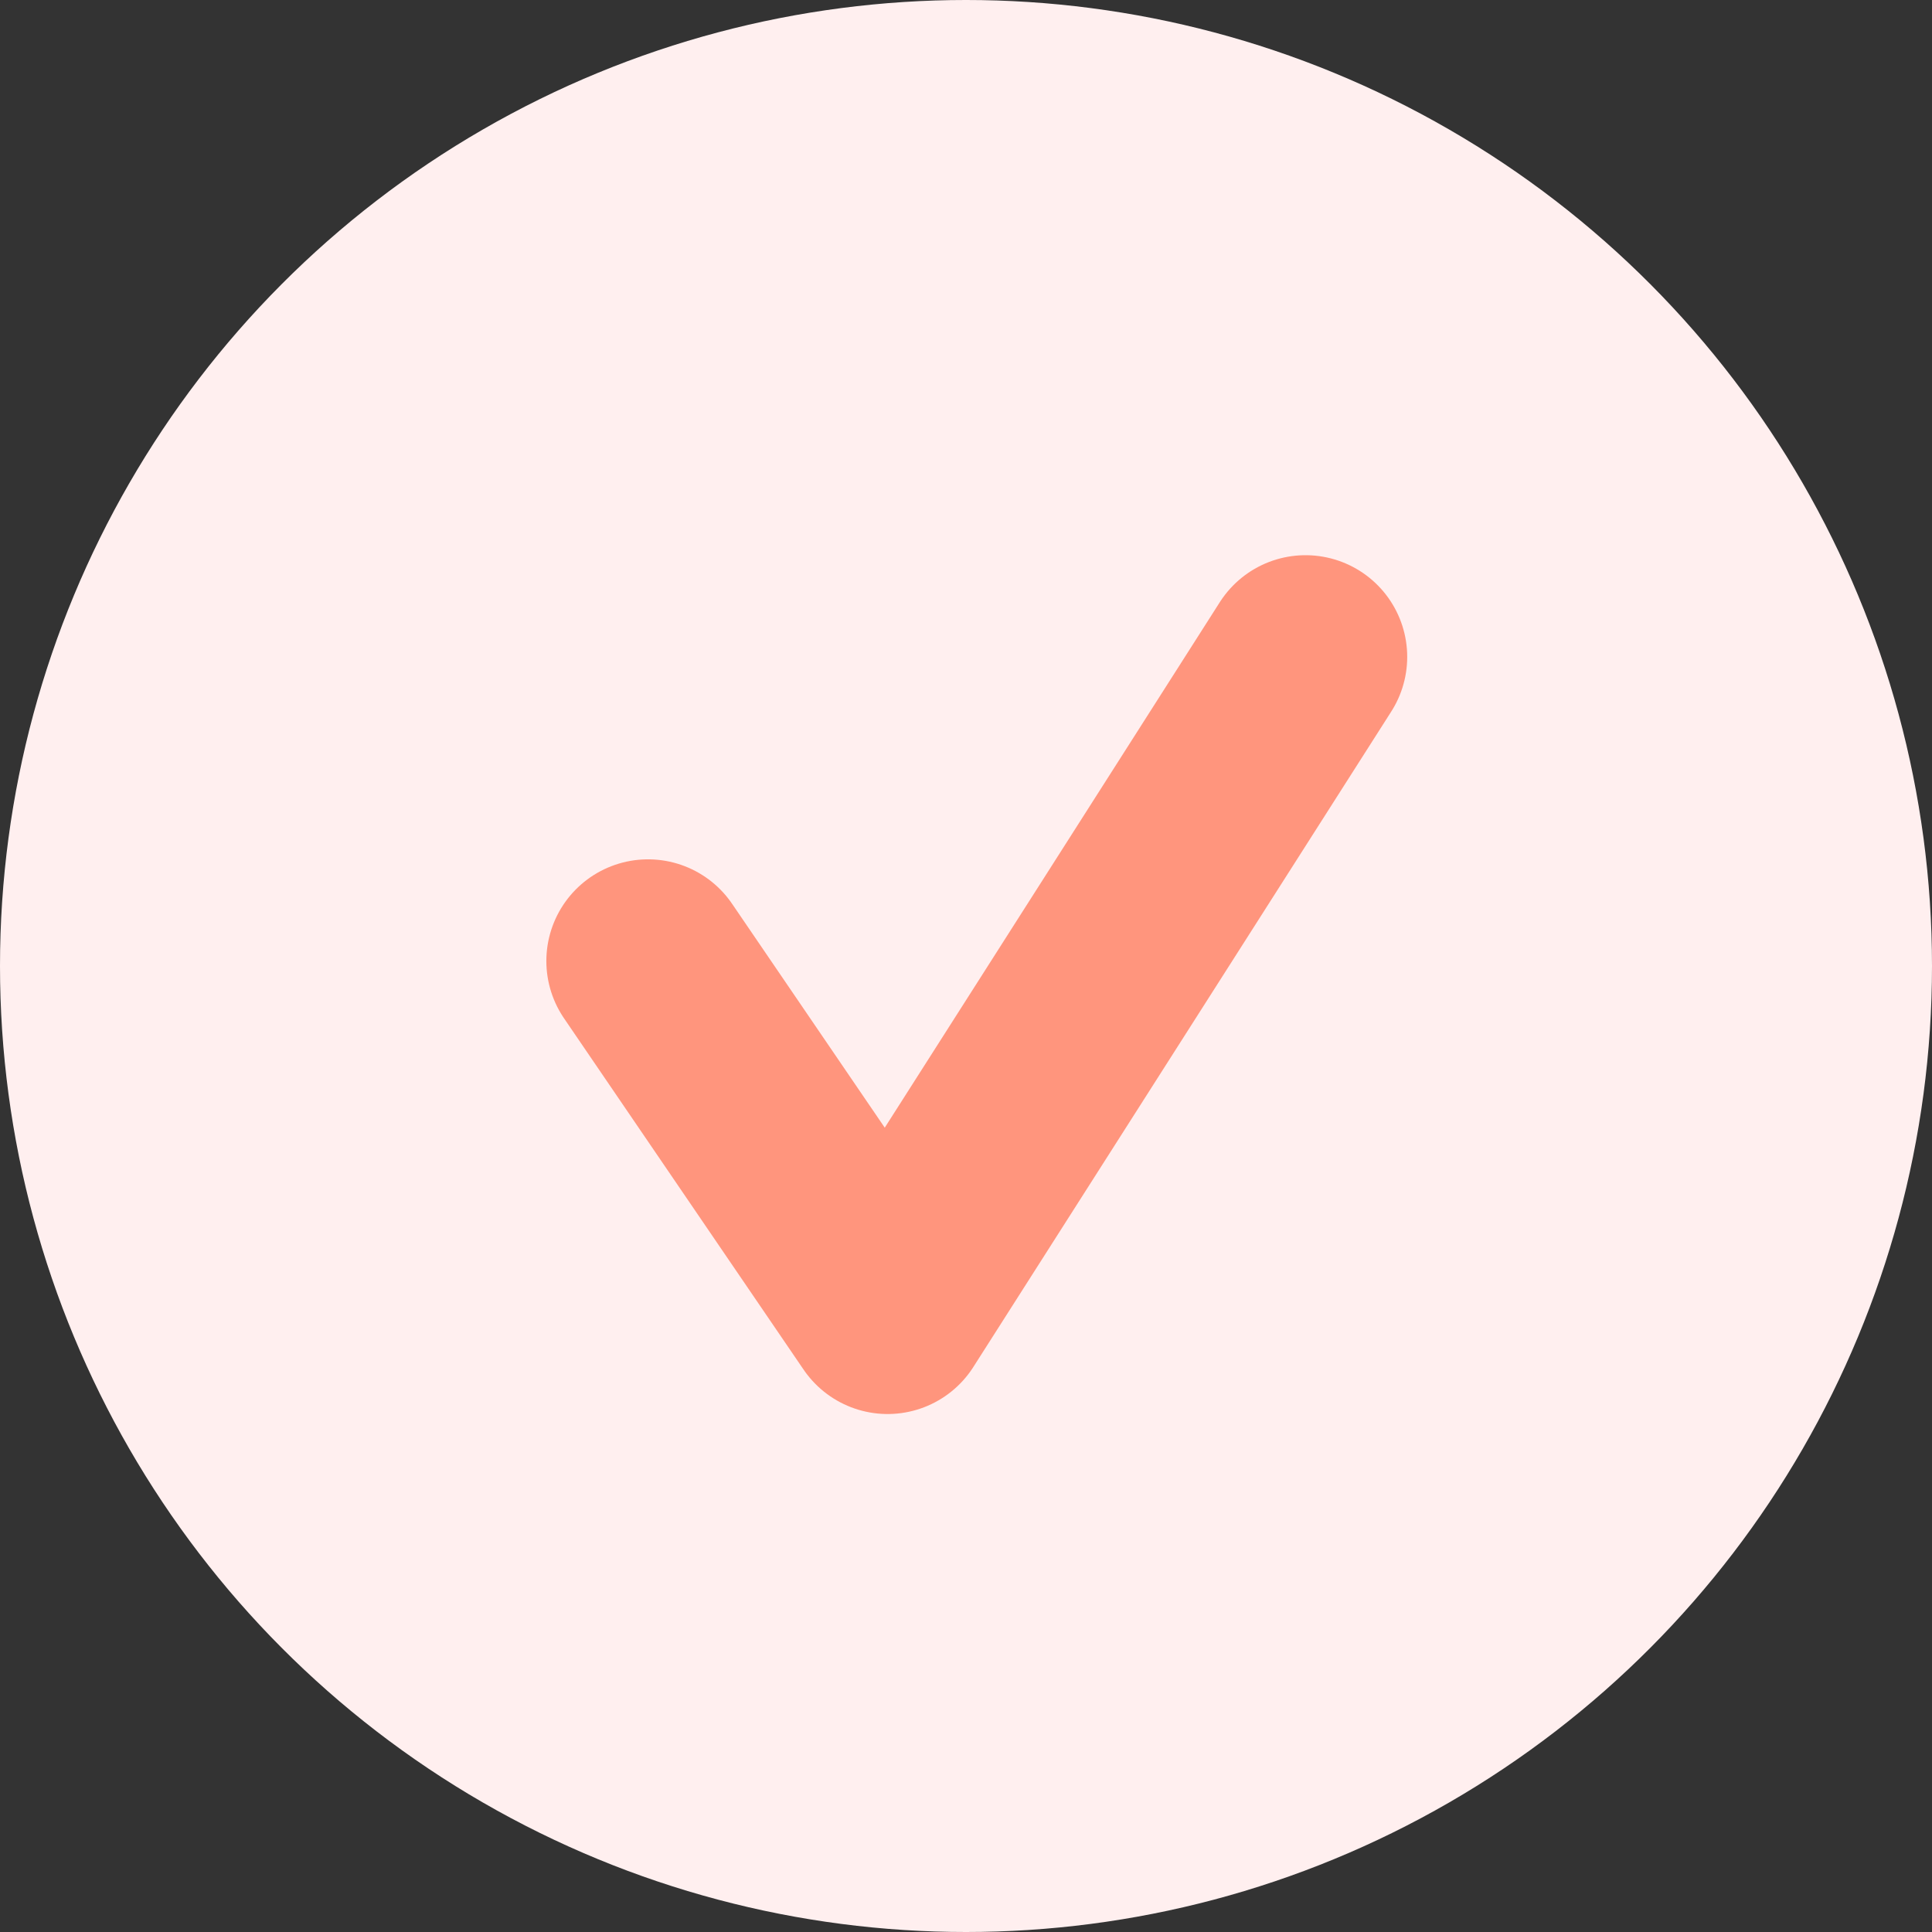 <svg width="19" height="19" viewBox="0 0 19 19" fill="none" xmlns="http://www.w3.org/2000/svg">
<rect x="0" y="0" width="19" height="19" fill="#333333" stroke="none"/>
<circle cx="9.5" cy="9.5" r="9.5" fill="#FFEFEF"/>
<path d="M6.373 9.451L8.729 12.906L12.839 6.46" stroke="#FF957D" stroke-width="2" stroke-linecap="round" stroke-linejoin="round"/>
</svg>
